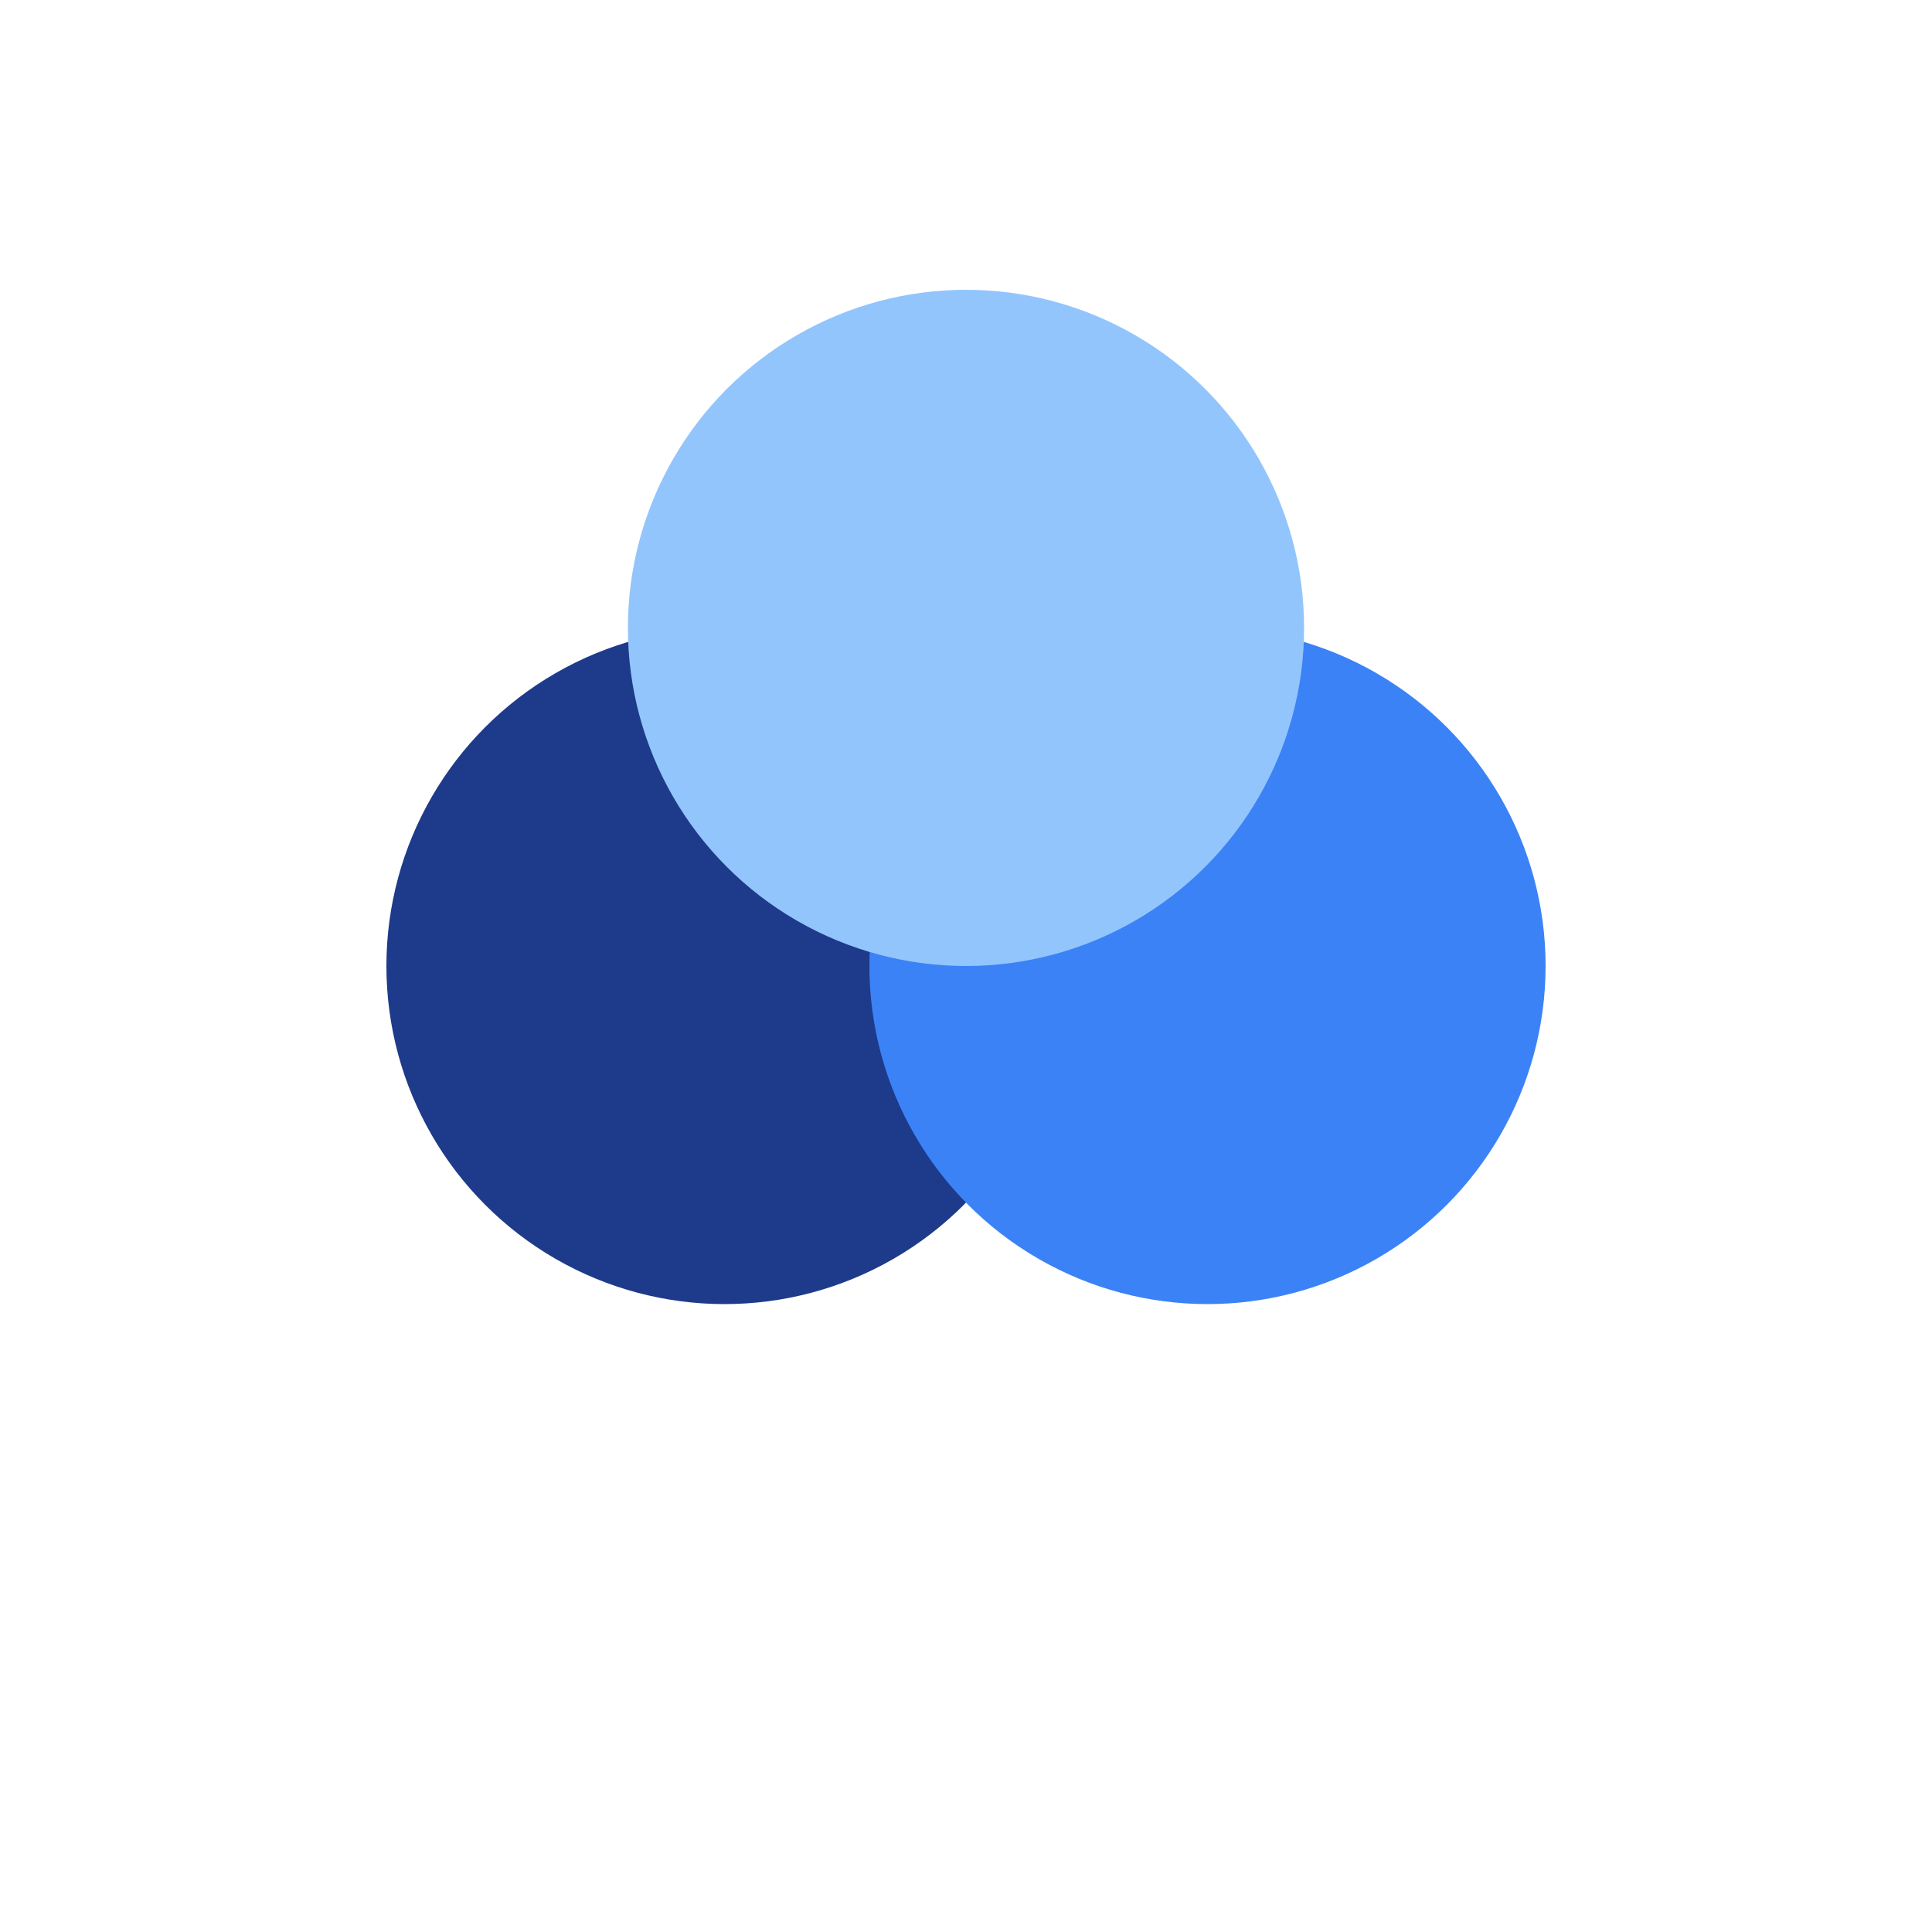 <?xml version="1.0" encoding="utf-8" ?>
<svg baseProfile="full" height="400" version="1.1" width="400" xmlns="http://www.w3.org/2000/svg" xmlns:ev="http://www.w3.org/2001/xml-events" xmlns:xlink="http://www.w3.org/1999/xlink"><defs /><circle cx="150" cy="200" fill="#1E3A8A" r="70" /><circle cx="250" cy="200" fill="#3B82F6" r="70" /><circle cx="200" cy="130" fill="#93C5FD" r="70" /></svg>